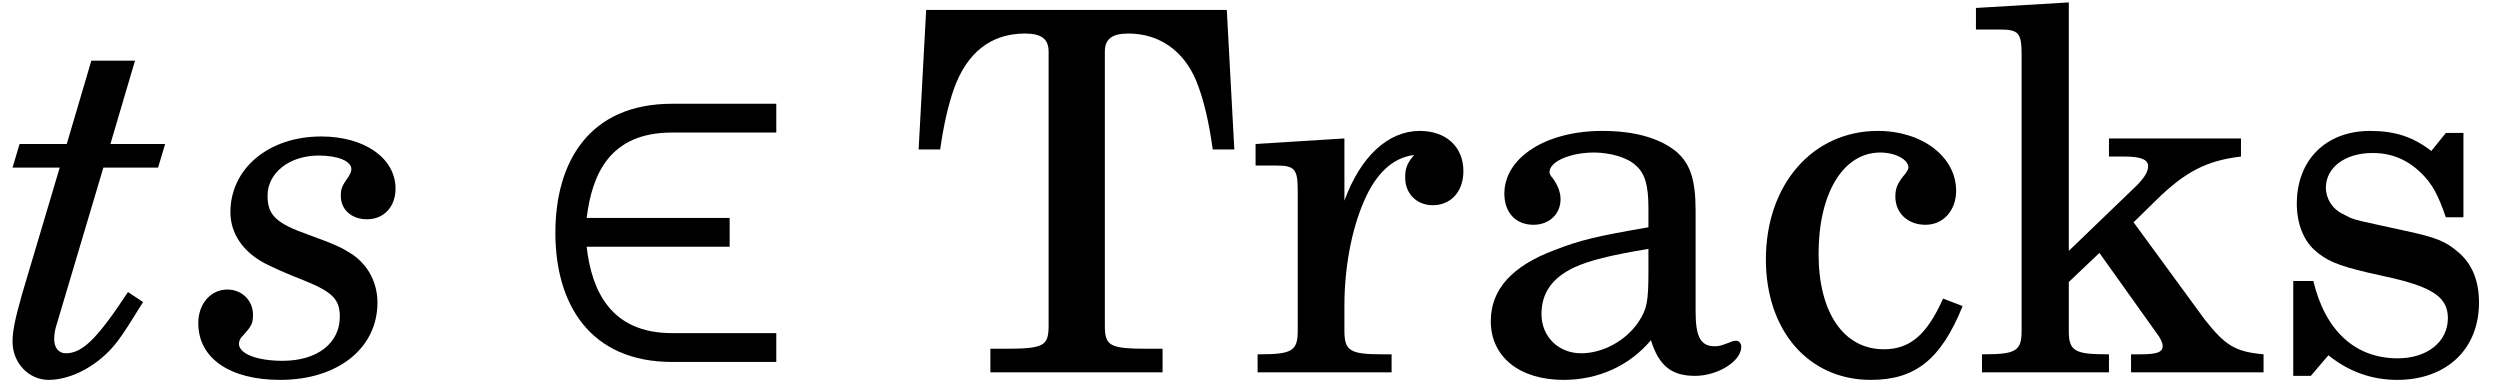 <?xml version='1.0' encoding='UTF-8'?>
<!-- This file was generated by dvisvgm 3.4.3 -->
<svg version='1.1' xmlns='http://www.w3.org/2000/svg' xmlns:xlink='http://www.w3.org/1999/xlink' width='59.775pt' height='9.126pt' viewBox='56.931 56.85 59.775 9.126'>
<defs>
<use id='g10-84' xlink:href='#g3-84' transform='scale(1.011)'/>
<use id='g10-97' xlink:href='#g3-97' transform='scale(1.011)'/>
<use id='g10-99' xlink:href='#g3-99' transform='scale(1.011)'/>
<use id='g10-107' xlink:href='#g3-107' transform='scale(1.011)'/>
<use id='g10-114' xlink:href='#g3-114' transform='scale(1.011)'/>
<use id='g10-115' xlink:href='#g3-115' transform='scale(1.011)'/>
<path id='g3-84' d='M7.514-8.571H.404L.226-5.271H.736C.819-5.864 .926-6.315 1.057-6.695C1.365-7.562 1.935-8.013 2.742-8.013C3.134-8.013 3.3-7.882 3.3-7.585V-1.46V-1.116C3.3-.617 3.193-.558 2.232-.558H1.923V0H5.995V-.558H5.686C4.736-.558 4.63-.617 4.63-1.116V-1.46V-7.585C4.63-7.882 4.796-8.013 5.188-8.013C5.912-8.013 6.493-7.609 6.79-6.897C6.968-6.458 7.087-5.947 7.182-5.271H7.692L7.514-8.571Z'/>
<path id='g3-97' d='M5.366-3.822C5.366-4.57 5.235-4.95 4.891-5.235C4.499-5.544 3.917-5.71 3.158-5.71C1.828-5.71 .843-5.081 .843-4.226C.843-3.775 1.116-3.49 1.531-3.49C1.899-3.49 2.172-3.739 2.172-4.095C2.172-4.25 2.113-4.416 1.994-4.582C1.923-4.665 1.911-4.701 1.911-4.736C1.911-4.986 2.398-5.199 2.968-5.199C3.336-5.199 3.751-5.081 3.941-4.903C4.167-4.713 4.25-4.428 4.25-3.894V-3.431C3.003-3.217 2.623-3.122 2.042-2.896C1.021-2.517 .522-1.959 .522-1.211C.522-.368 1.199 .178 2.244 .178C3.063 .178 3.799-.154 4.309-.76C4.499-.154 4.796 .083 5.354 .083C5.888 .083 6.446-.261 6.446-.605C6.446-.689 6.386-.748 6.327-.748C6.28-.748 6.232-.736 6.149-.7C5.959-.629 5.912-.617 5.817-.617C5.484-.617 5.366-.843 5.366-1.436V-3.822ZM4.25-2.374C4.25-1.662 4.214-1.496 4.012-1.187C3.716-.748 3.17-.451 2.659-.451C2.125-.451 1.721-.843 1.721-1.377C1.721-1.876 1.971-2.232 2.493-2.481C2.861-2.647 3.324-2.766 4.25-2.92V-2.374Z'/>
<path id='g3-99' d='M4.594-1.745C4.214-.89 3.811-.546 3.193-.546C2.244-.546 1.65-1.413 1.65-2.802C1.65-4.238 2.232-5.199 3.11-5.199C3.466-5.199 3.775-5.033 3.775-4.843C3.775-4.808 3.751-4.772 3.704-4.701C3.514-4.475 3.466-4.357 3.466-4.155C3.466-3.763 3.763-3.49 4.179-3.49S4.903-3.822 4.903-4.297C4.903-5.093 4.107-5.71 3.051-5.71C1.508-5.71 .404-4.44 .404-2.671C.404-.985 1.413 .178 2.885 .178C3.941 .178 4.547-.309 5.057-1.567L4.594-1.745Z'/>
<path id='g3-107' d='M2.362-2.873V-8.749L.166-8.618V-8.108H.736C1.175-8.108 1.246-8.025 1.246-7.514V-1.46V-.985C1.246-.51 1.116-.427 .356-.427H.309V0H3.312V-.427H3.264C2.493-.427 2.362-.51 2.362-.985V-1.46V-2.137L3.086-2.825L4.499-.843C4.547-.76 4.582-.689 4.582-.629C4.582-.475 4.452-.427 4.06-.427H3.834V0H6.968V-.427C6.303-.487 6.066-.629 5.579-1.246L3.894-3.549L4.428-4.072C5.116-4.748 5.627-5.009 6.434-5.104V-5.532H3.312V-5.104H3.68C4.06-5.104 4.238-5.033 4.238-4.879C4.238-4.748 4.155-4.606 3.965-4.416L2.362-2.873Z'/>
<path id='g3-114' d='M2.35-5.532L.249-5.401V-4.891H.736C1.175-4.891 1.246-4.808 1.246-4.297V-1.46V-.985C1.246-.51 1.116-.427 .344-.427H.297V0H3.466V-.427H3.241C2.481-.427 2.35-.51 2.35-.985V-1.46V-1.579C2.35-2.469 2.517-3.371 2.813-4.048C3.098-4.713 3.502-5.081 4-5.14C3.834-4.95 3.787-4.831 3.787-4.606C3.787-4.226 4.06-3.953 4.44-3.953C4.867-3.953 5.164-4.273 5.164-4.76C5.164-5.33 4.76-5.71 4.131-5.71C3.383-5.71 2.73-5.104 2.35-4.06V-5.532Z'/>
<path id='g3-115' d='M4.63-5.662H4.214L3.87-5.235C3.443-5.567 3.015-5.71 2.422-5.71C1.377-5.71 .689-5.021 .689-3.989C.689-3.526 .843-3.134 1.104-2.896C1.377-2.647 1.65-2.528 2.362-2.362L2.991-2.22C3.929-1.994 4.262-1.757 4.262-1.282C4.262-.724 3.775-.332 3.075-.332C2.077-.332 1.365-.973 1.08-2.16H.605V.083H1.021L1.436-.404C1.923-.012 2.469 .178 3.063 .178C4.226 .178 4.998-.546 4.998-1.65C4.998-2.172 4.831-2.576 4.499-2.849C4.214-3.098 3.977-3.193 3.253-3.348L2.659-3.478C2.006-3.621 2.006-3.621 1.792-3.739C1.531-3.858 1.377-4.107 1.377-4.368C1.377-4.843 1.828-5.188 2.481-5.188C2.932-5.188 3.3-5.033 3.632-4.713C3.894-4.452 4.024-4.214 4.214-3.668H4.63V-5.662Z'/>
<path id='g1-50' d='M6.113-.938H3.621C2.149-.938 1.698-1.959 1.579-3.003H4.998V-3.692H1.579C1.709-4.748 2.137-5.734 3.621-5.734H6.113V-6.422H3.621C1.65-6.422 .831-5.045 .831-3.336S1.662-.249 3.621-.249H6.113V-.938Z'/>
<path id='g8-115' d='M2.928-5.64C1.668-5.64 .756-4.872 .756-3.828C.756-3.324 1.056-2.88 1.584-2.604C1.776-2.508 2.028-2.388 2.52-2.196C3.204-1.92 3.372-1.74 3.372-1.332C3.372-.696 2.832-.276 2.004-.276C1.392-.276 .96-.444 .96-.684C.96-.744 .996-.828 1.044-.864C1.26-1.104 1.296-1.164 1.296-1.38C1.296-1.716 1.032-1.98 .684-1.98C.288-1.98-.012-1.644-.012-1.176C-.012-.336 .744 .18 1.944 .18C3.324 .18 4.272-.576 4.272-1.668C4.272-2.136 4.056-2.556 3.672-2.82C3.408-2.988 3.288-3.048 2.628-3.288C1.848-3.564 1.644-3.756 1.644-4.224C1.644-4.776 2.172-5.184 2.868-5.184C3.324-5.184 3.648-5.052 3.648-4.86C3.648-4.812 3.624-4.752 3.588-4.692C3.42-4.452 3.396-4.392 3.396-4.212C3.396-3.888 3.66-3.66 4.02-3.66C4.428-3.66 4.704-3.96 4.704-4.392C4.704-5.124 3.96-5.64 2.928-5.64Z'/>
<path id='g8-116' d='M3.228-7.452H2.184L1.596-5.46H.468L.3-4.896H1.428L.528-1.872C.36-1.272 .3-.996 .3-.732C.3-.228 .684 .18 1.164 .18C1.728 .18 2.4-.192 2.82-.756C2.988-.984 3.108-1.176 3.42-1.68L3.06-1.92C2.316-.792 1.968-.456 1.572-.456C1.404-.456 1.296-.588 1.296-.792C1.296-.888 1.308-.972 1.332-1.068L2.472-4.896H3.78L3.948-5.46H2.64L3.228-7.452Z'/>
</defs>
<g id='page1'>
<use x='56.931' y='65.753' xlink:href='#g8-116'/>
<use x='61.684' y='65.753' xlink:href='#g8-115'/>
<use x='69.379' y='65.753' xlink:href='#g1-50'/>
<use x='78.667' y='65.753' xlink:href='#g10-84'/>
<use x='86.7' y='65.753' xlink:href='#g10-114'/>
<use x='92.048' y='65.753' xlink:href='#g10-97'/>
<use x='98.745' y='65.753' xlink:href='#g10-99'/>
<use x='104.008' y='65.753' xlink:href='#g10-107'/>
<use x='111.151' y='65.753' xlink:href='#g10-115'/>
</g>
</svg>